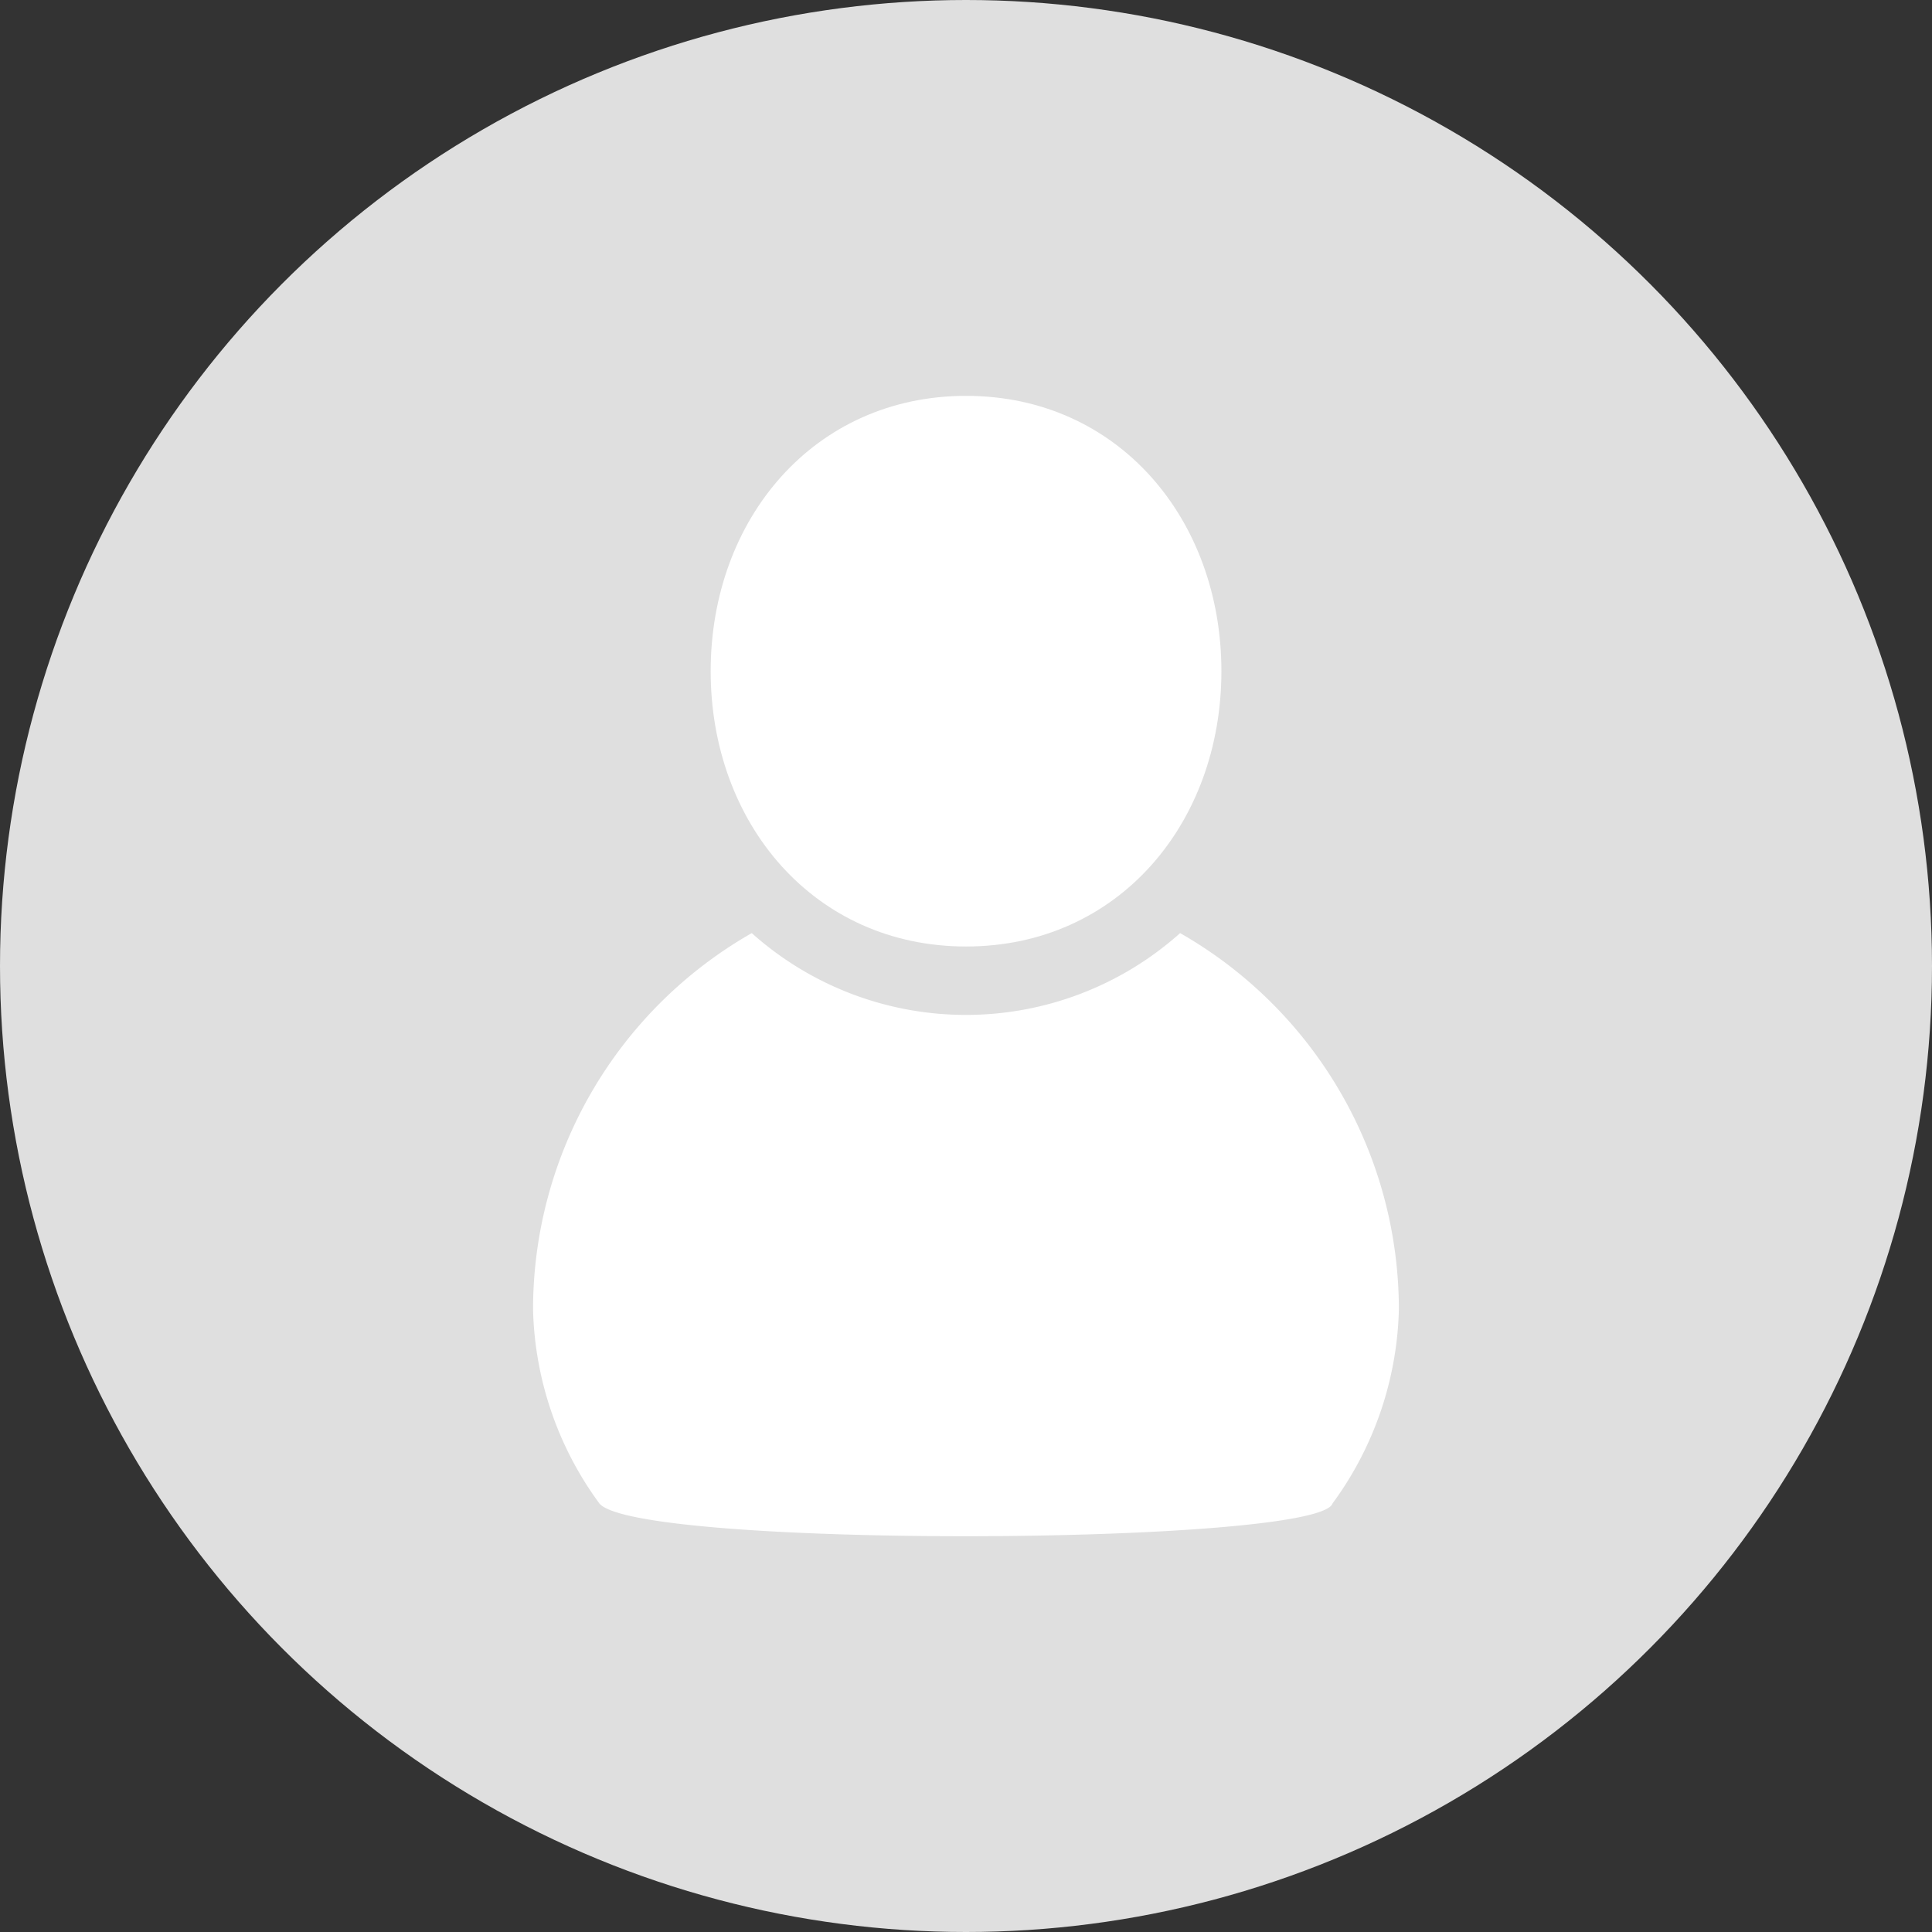 <svg xmlns="http://www.w3.org/2000/svg" width="76" height="76" viewBox="0 0 76 76">
  <rect x="0" y="0" width="76" height="76" fill="#333333" stroke="none"/>
  <g id="Group_380" data-name="Group 380" transform="translate(-1436 -457)">
    <circle id="Ellipse_257" data-name="Ellipse 257" cx="38" cy="38" r="38" transform="translate(1436 457)" fill="#dfdfdf"/>
    <g id="noun_users_305973" transform="translate(1431.887 445.198)">
      <g id="Group_260" data-name="Group 260" transform="translate(5 15.769)">
        <path id="Path_3562" data-name="Path 3562" d="M47.868,51.5c5.981,0,10.044-4.849,10.044-10.831s-4.063-10.83-10.044-10.83-10.047,4.849-10.047,10.83S41.886,51.5,47.868,51.5Z" transform="translate(-10.752 -18.234)" fill="#fff"/>
        <path id="Path_3563" data-name="Path 3563" d="M60.8,77.9a13.42,13.42,0,0,0,2.609-7.629,17.053,17.053,0,0,0-8.605-14.806,12.639,12.639,0,0,1-16.851,0A17.051,17.051,0,0,0,29.35,70.267,13.419,13.419,0,0,0,31.958,77.9C33.43,79.685,60.247,79.554,60.8,77.9Z" transform="translate(-9.268 -22.726)" fill="#fff"/>
      </g>
    </g>
  </g>
</svg>

